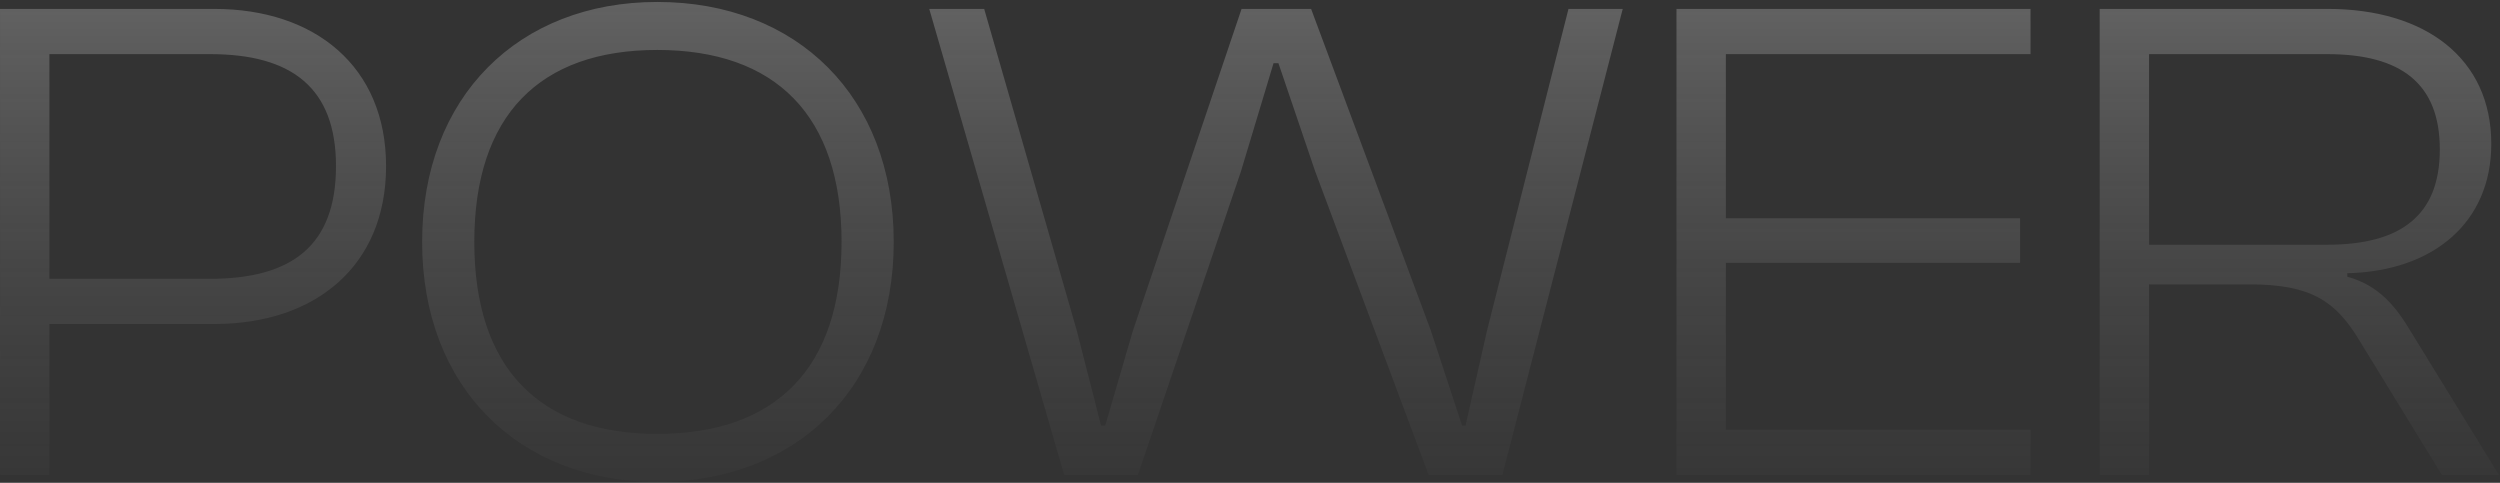<svg width="1222" height="236" viewBox="0 0 1222 236" fill="none" xmlns="http://www.w3.org/2000/svg">
<rect x="0" y="0" width="1222" height="236" fill="#333333" stroke="none"/>
<path d="M24.151 232.158H0.011V4.358H104.731C154.031 4.358 188.711 32.578 188.711 81.198C188.711 130.158 154.031 158.378 104.731 158.378H24.151V232.158ZM102.691 26.458H24.151V136.278H102.691C142.811 136.278 164.231 119.958 164.231 81.198C164.231 43.118 142.811 26.458 102.691 26.458ZM321.256 235.558C253.596 235.558 206.336 189.318 206.336 118.258C206.336 47.198 253.596 0.958 321.256 0.958C389.596 0.958 436.856 47.198 436.856 118.258C436.856 189.318 389.596 235.558 321.256 235.558ZM321.256 212.098C379.056 212.098 411.356 180.138 411.356 118.258C411.356 56.378 379.056 24.418 321.256 24.418C263.796 24.418 231.836 56.378 231.836 118.258C231.836 180.138 263.796 212.098 321.256 212.098ZM556.211 232.158H520.171L454.211 4.358H481.071L526.291 161.438L538.191 208.018H540.231L553.831 161.438L606.871 4.358H640.871L699.352 161.438L714.652 208.018H716.352L726.891 161.438L766.672 4.358H793.191L734.371 232.158H698.331L642.911 83.918L624.891 30.878H622.511L606.531 83.918L556.211 232.158ZM992.524 232.158H819.464V4.358H992.524V26.458H843.604V106.698H987.424V128.458H843.604V210.058H992.524V232.158ZM1050.46 232.158H1026.32V4.358H1137.84C1185.44 4.358 1217.74 28.498 1217.74 70.318C1217.74 108.738 1189.52 132.538 1147.36 133.558V135.258C1162.32 139.338 1170.82 149.198 1178.64 162.458L1221.48 232.158H1193.6L1153.14 166.198C1141.58 147.158 1129.68 138.998 1099.42 138.998H1050.46V232.158ZM1050.46 26.458V119.618H1137.5C1173.54 119.618 1192.58 105.338 1192.58 73.038C1192.58 40.738 1173.54 26.458 1137.5 26.458H1050.46Z" fill="url(#paint0_linear_1098_2)" fill-opacity="0.3"/>
<defs>
<linearGradient id="paint0_linear_1098_2" x1="555.532" y1="-53.482" x2="555.532" y2="271.018" gradientUnits="userSpaceOnUse">
<stop stop-color="white"/>
<stop offset="1" stop-color="#999999" stop-opacity="0"/>
</linearGradient>
</defs>
</svg>
